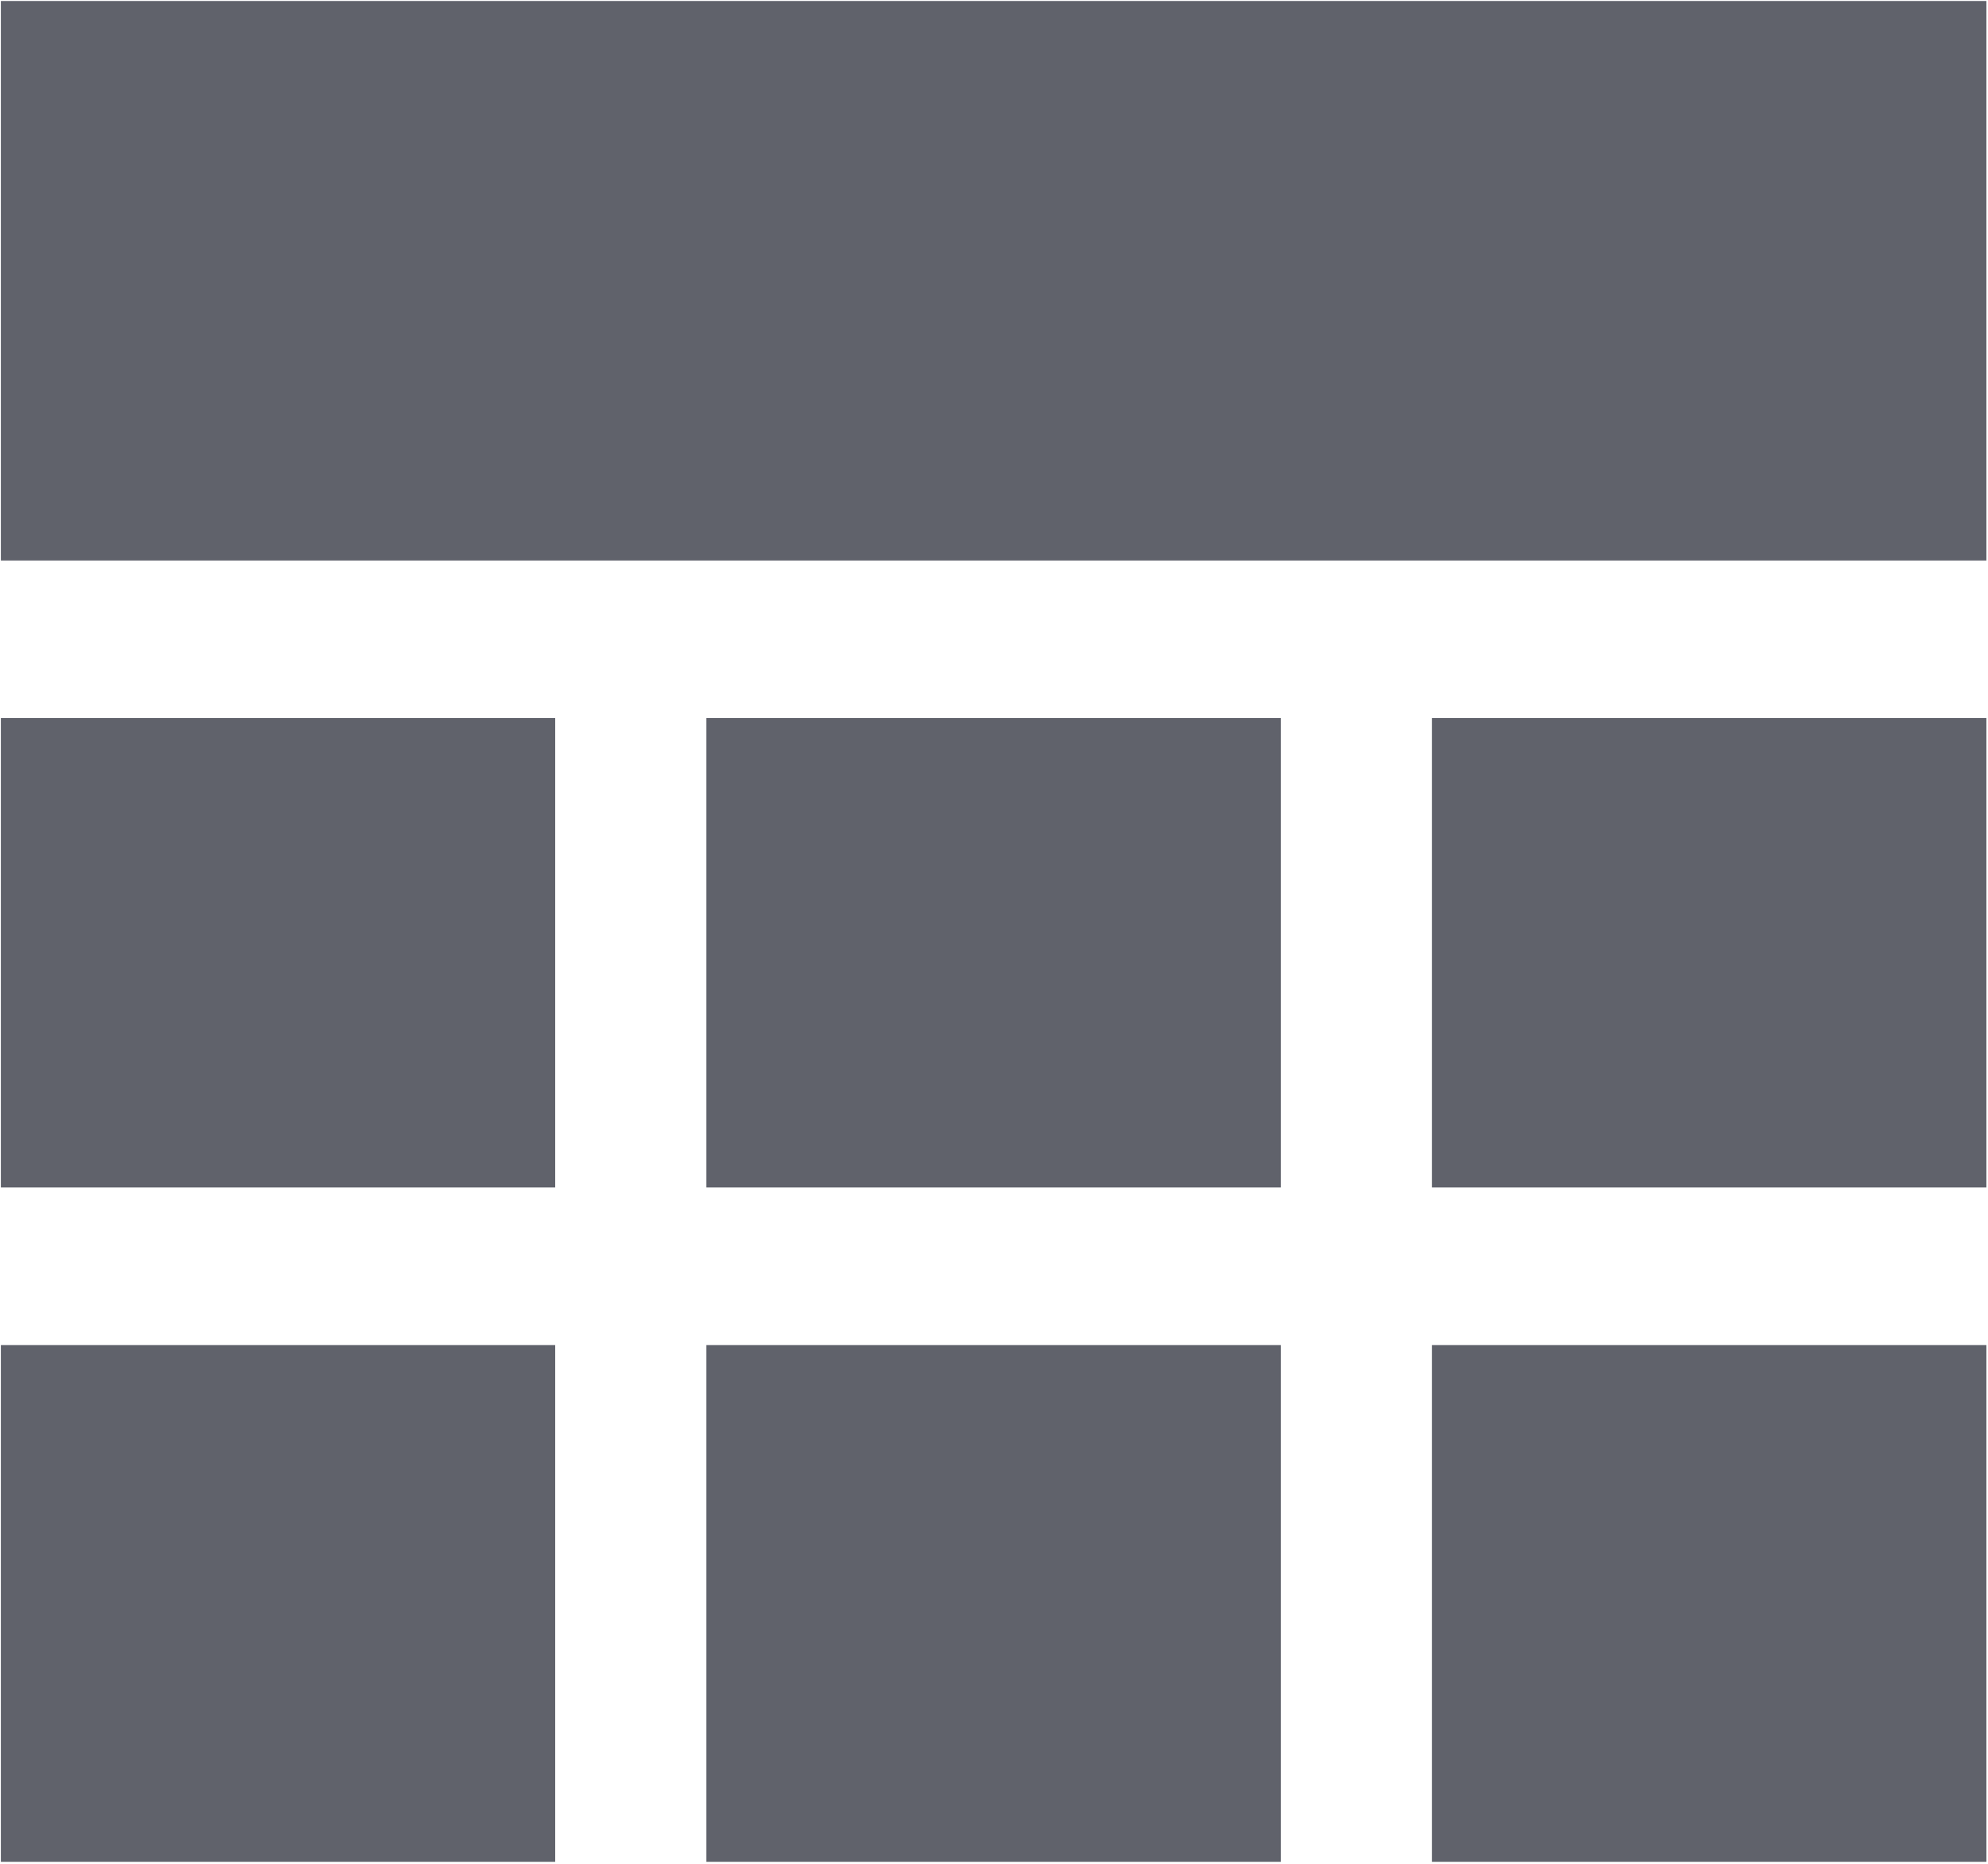 <?xml version="1.0" encoding="UTF-8"?>
<svg width="16px" height="15px" viewBox="0 0 16 15" version="1.1" xmlns="http://www.w3.org/2000/svg" xmlns:xlink="http://www.w3.org/1999/xlink">
    <!-- Generator: Sketch 55.2 (78181) - https://sketchapp.com -->
    <title>biaogeshezhi</title>
    <desc>Created with Sketch.</desc>
    <g id="个性化" stroke="none" stroke-width="1" fill="none" fill-rule="evenodd">
        <g id="个性化设置-斑马线" transform="translate(-342, -462)" fill="#60626B" fill-rule="nonzero">
            <g id="编组-4" transform="translate(326, 453)">
                <g id="biaogeshezhi" transform="translate(16, 9)">
                    <path d="M0.007,5.779 L4.468,5.779 L4.468,9.557 L0.007,9.557 L0.007,5.779 Z M5.685,10.825 L10.309,10.825 L10.309,14.984 L5.685,14.984 L5.685,10.825 Z M5.685,5.779 L10.309,5.779 L10.309,9.557 L5.685,9.557 L5.685,5.779 Z M11.525,10.825 L15.987,10.825 L15.987,14.984 L11.525,14.984 L11.525,10.825 Z M0.007,10.825 L4.468,10.825 L4.468,14.984 L0.007,14.984 L0.007,10.825 Z M0.007,0.008 L15.987,0.008 L15.987,4.511 L0.007,4.511 L0.007,0.008 Z M11.525,5.779 L15.987,5.779 L15.987,9.557 L11.525,9.557 L11.525,5.779 Z" id="形状"></path>
                </g>
            </g>
        </g>
    </g>
</svg>